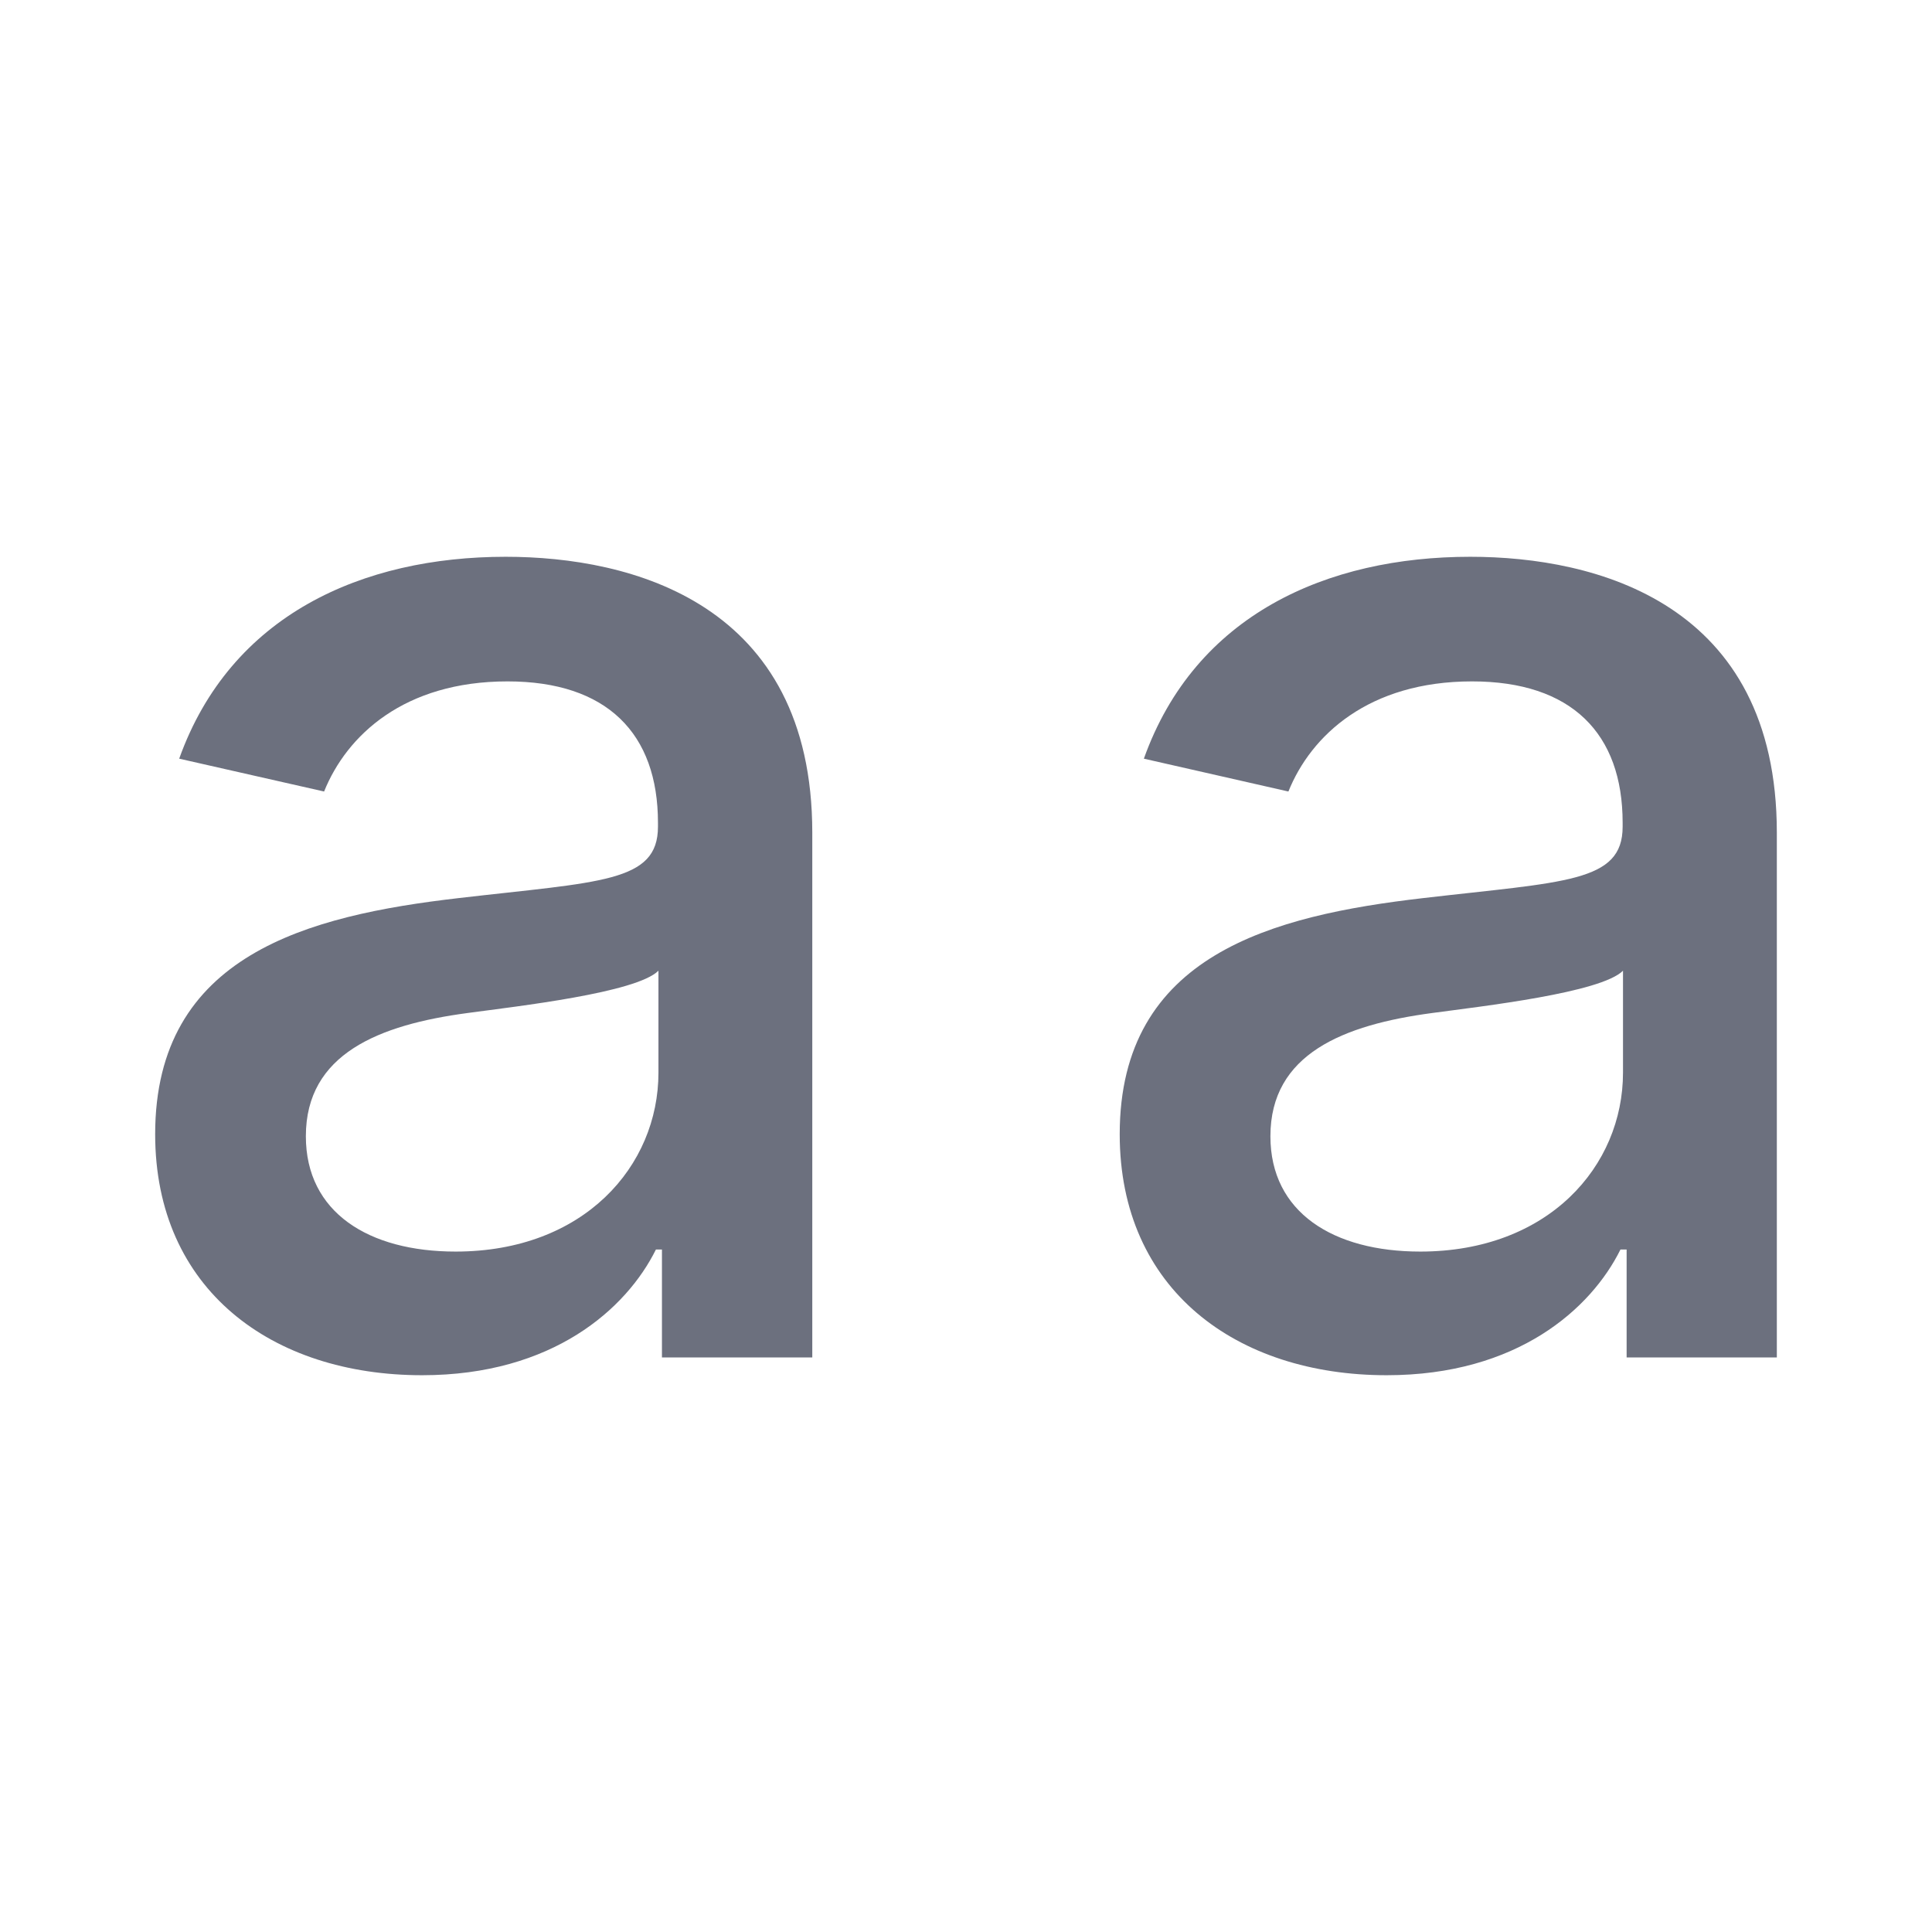  <!-- Copyright 2000-2022 JetBrains s.r.o. and contributors. Use of this source code is governed by the Apache 2.0 license. -->
<svg
   width="16"
   height="16"
   viewBox="0 0 16 16"
   fill="none"
  
   xmlns="http://www.w3.org/2000/svg" >
   
  <path 
     d="M 4.188 4.611 C 3.003 4.611 1.911 5.09 1.484 6.283 L 2.684 6.555 C 2.871 6.09 3.347 5.643 4.203 5.643 C 5.026 5.643 5.449 6.073 5.449 6.814 L 5.449 6.846 C 5.449 7.31 4.971 7.301 3.795 7.438 C 2.555 7.582 1.285 7.905 1.285 9.393 C 1.285 10.68 2.252 11.389 3.496 11.389 C 4.578 11.389 5.189 10.838 5.432 10.348 L 5.482 10.348 L 5.482 11.242 L 6.727 11.242 L 6.727 6.896 C 6.727 4.992 5.227 4.611 4.188 4.611 z M 12.176 4.611 C 10.991 4.611 9.899 5.09 9.473 6.283 L 10.67 6.555 C 10.857 6.09 11.335 5.643 12.191 5.643 C 13.014 5.643 13.438 6.073 13.438 6.814 L 13.438 6.846 C 13.438 7.31 12.959 7.301 11.783 7.438 C 10.543 7.582 9.273 7.905 9.273 9.393 C 9.273 10.68 10.24 11.389 11.484 11.389 C 12.567 11.389 13.177 10.838 13.42 10.348 L 13.471 10.348 L 13.471 11.242 L 14.715 11.242 L 14.715 6.896 C 14.715 4.992 13.216 4.611 12.176 4.611 z M 5.453 8.039 L 5.453 8.883 C 5.453 9.658 4.835 10.365 3.773 10.365 C 3.053 10.365 2.533 10.041 2.533 9.41 C 2.533 8.728 3.138 8.487 3.875 8.389 C 4.288 8.333 5.27 8.222 5.453 8.039 z M 13.441 8.039 L 13.441 8.883 C 13.441 9.658 12.823 10.365 11.762 10.365 C 11.042 10.365 10.521 10.041 10.521 9.41 C 10.521 8.728 11.126 8.487 11.863 8.389 C 12.277 8.333 13.258 8.222 13.441 8.039 z "
     style="fill:#6c707e;fill-opacity:1" />
</svg>
